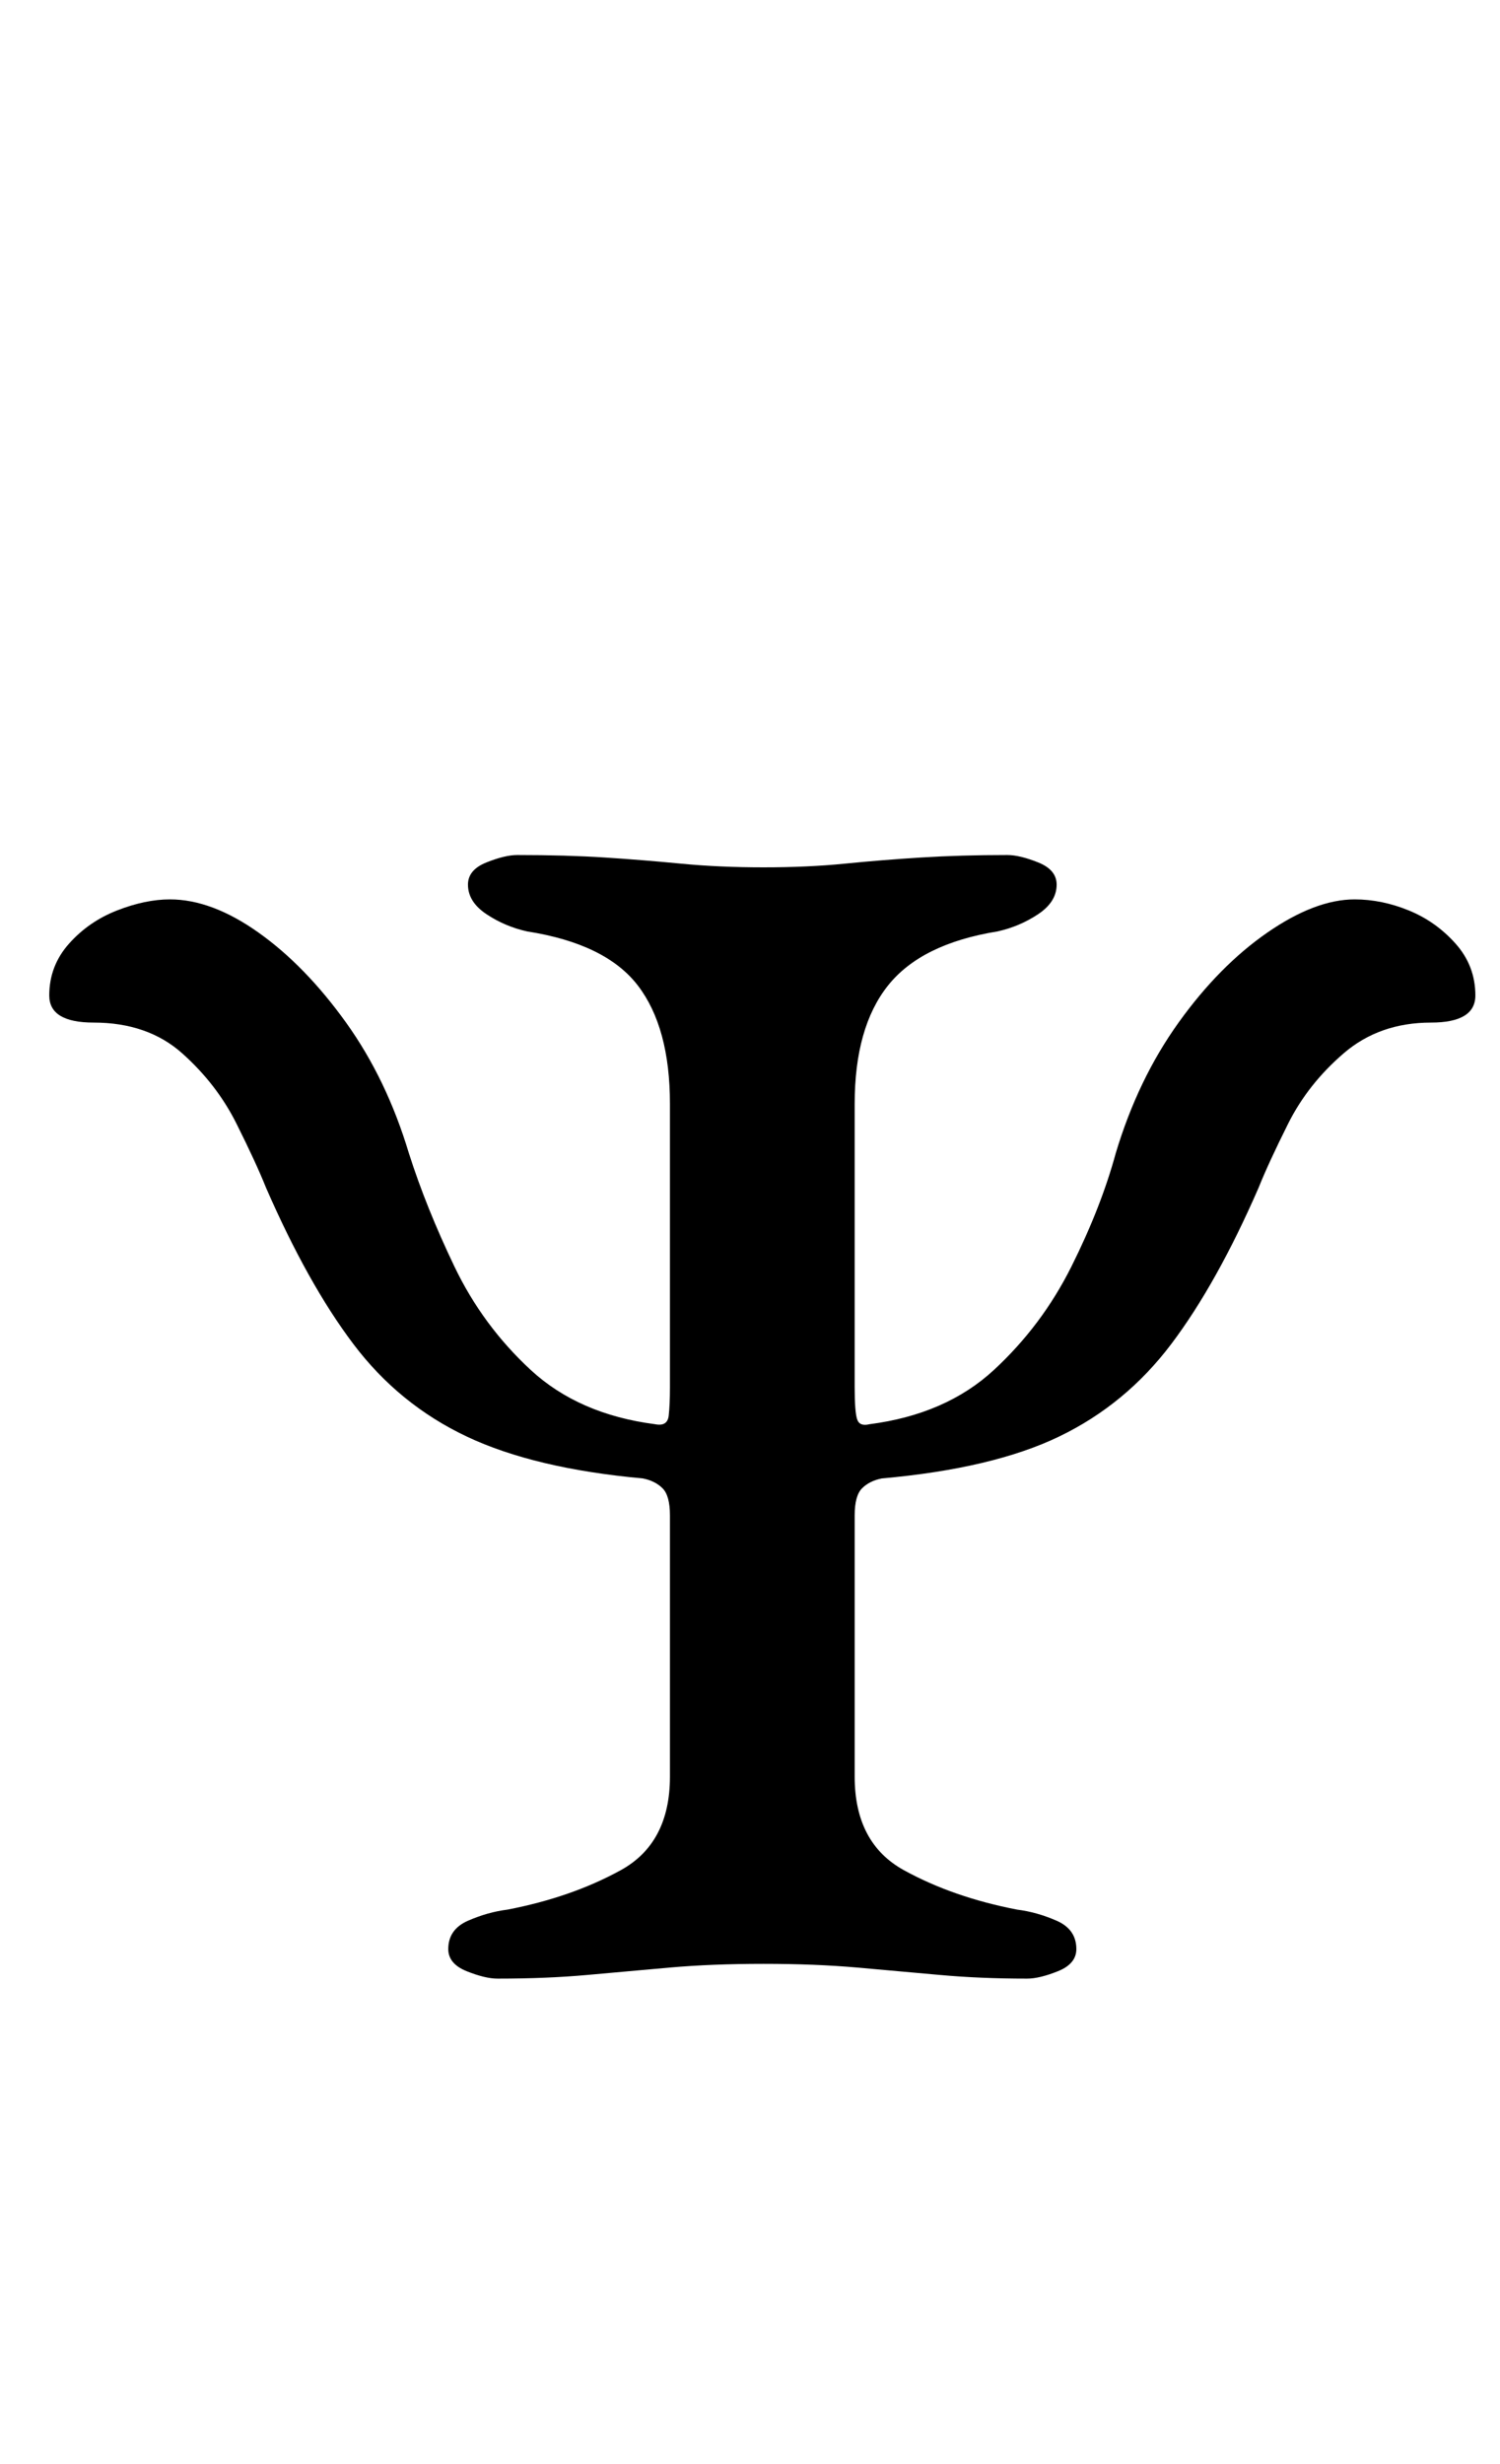 <?xml version="1.0" standalone="no"?>
<!DOCTYPE svg PUBLIC "-//W3C//DTD SVG 1.1//EN" "http://www.w3.org/Graphics/SVG/1.1/DTD/svg11.dtd" >
<svg xmlns="http://www.w3.org/2000/svg" xmlns:xlink="http://www.w3.org/1999/xlink" version="1.1" viewBox="-10 0 609 1000">
  <g transform="matrix(1 0 0 -1 0 800)">
   <path fill="currentColor"
d="M192 -3q-5 0 -12.5 3t-7.5 9q0 8 8 11.5t16 4.5q26 5 46 16t20 38v106q0 8 -3 11t-8 4q-44 4 -71.5 17t-46 37.5t-35.5 63.5q-4 10 -12 26t-22 28.5t-36 12.5q-18 0 -18 11q0 12 8 21t19.5 13.5t21.5 4.5q17 0 36 -13.5t35.5 -36.5t25.5 -53q7 -22 18.5 -46t31 -42
t50.5 -22q5 -1 5.5 3.5t0.5 11.5v115q0 31 -13 48t-45 22q-9 2 -16.5 7t-7.5 12q0 6 7.5 9t12.5 3q20 0 35.5 -1t31 -2.5t33.5 -1.5t33 1.5t31 2.5t35 1q5 0 12.5 -3t7.5 -9q0 -7 -7.5 -12t-16.5 -7q-31 -5 -44.5 -22t-13.5 -48v-115q0 -10 1 -13t5 -2q31 4 50.5 22t31.5 42
t18 46q9 30 25.5 53t36 36.5t35.5 13.5q11 0 22 -4.5t19 -13.5t8 -21q0 -11 -18 -11q-21 0 -35.5 -12.5t-22.5 -28.5t-12 -26q-17 -39 -35.5 -63.5t-45.5 -37.5t-72 -17q-5 -1 -8 -4t-3 -11v-106q0 -27 20 -38t46 -16q8 -1 16 -4.5t8 -11.5q0 -6 -7.5 -9t-12.5 -3
q-19 0 -35.5 1.5t-33.5 3t-38 1.5t-38 -1.5t-33.5 -3t-36.5 -1.5z" />
  </g>

</svg>
